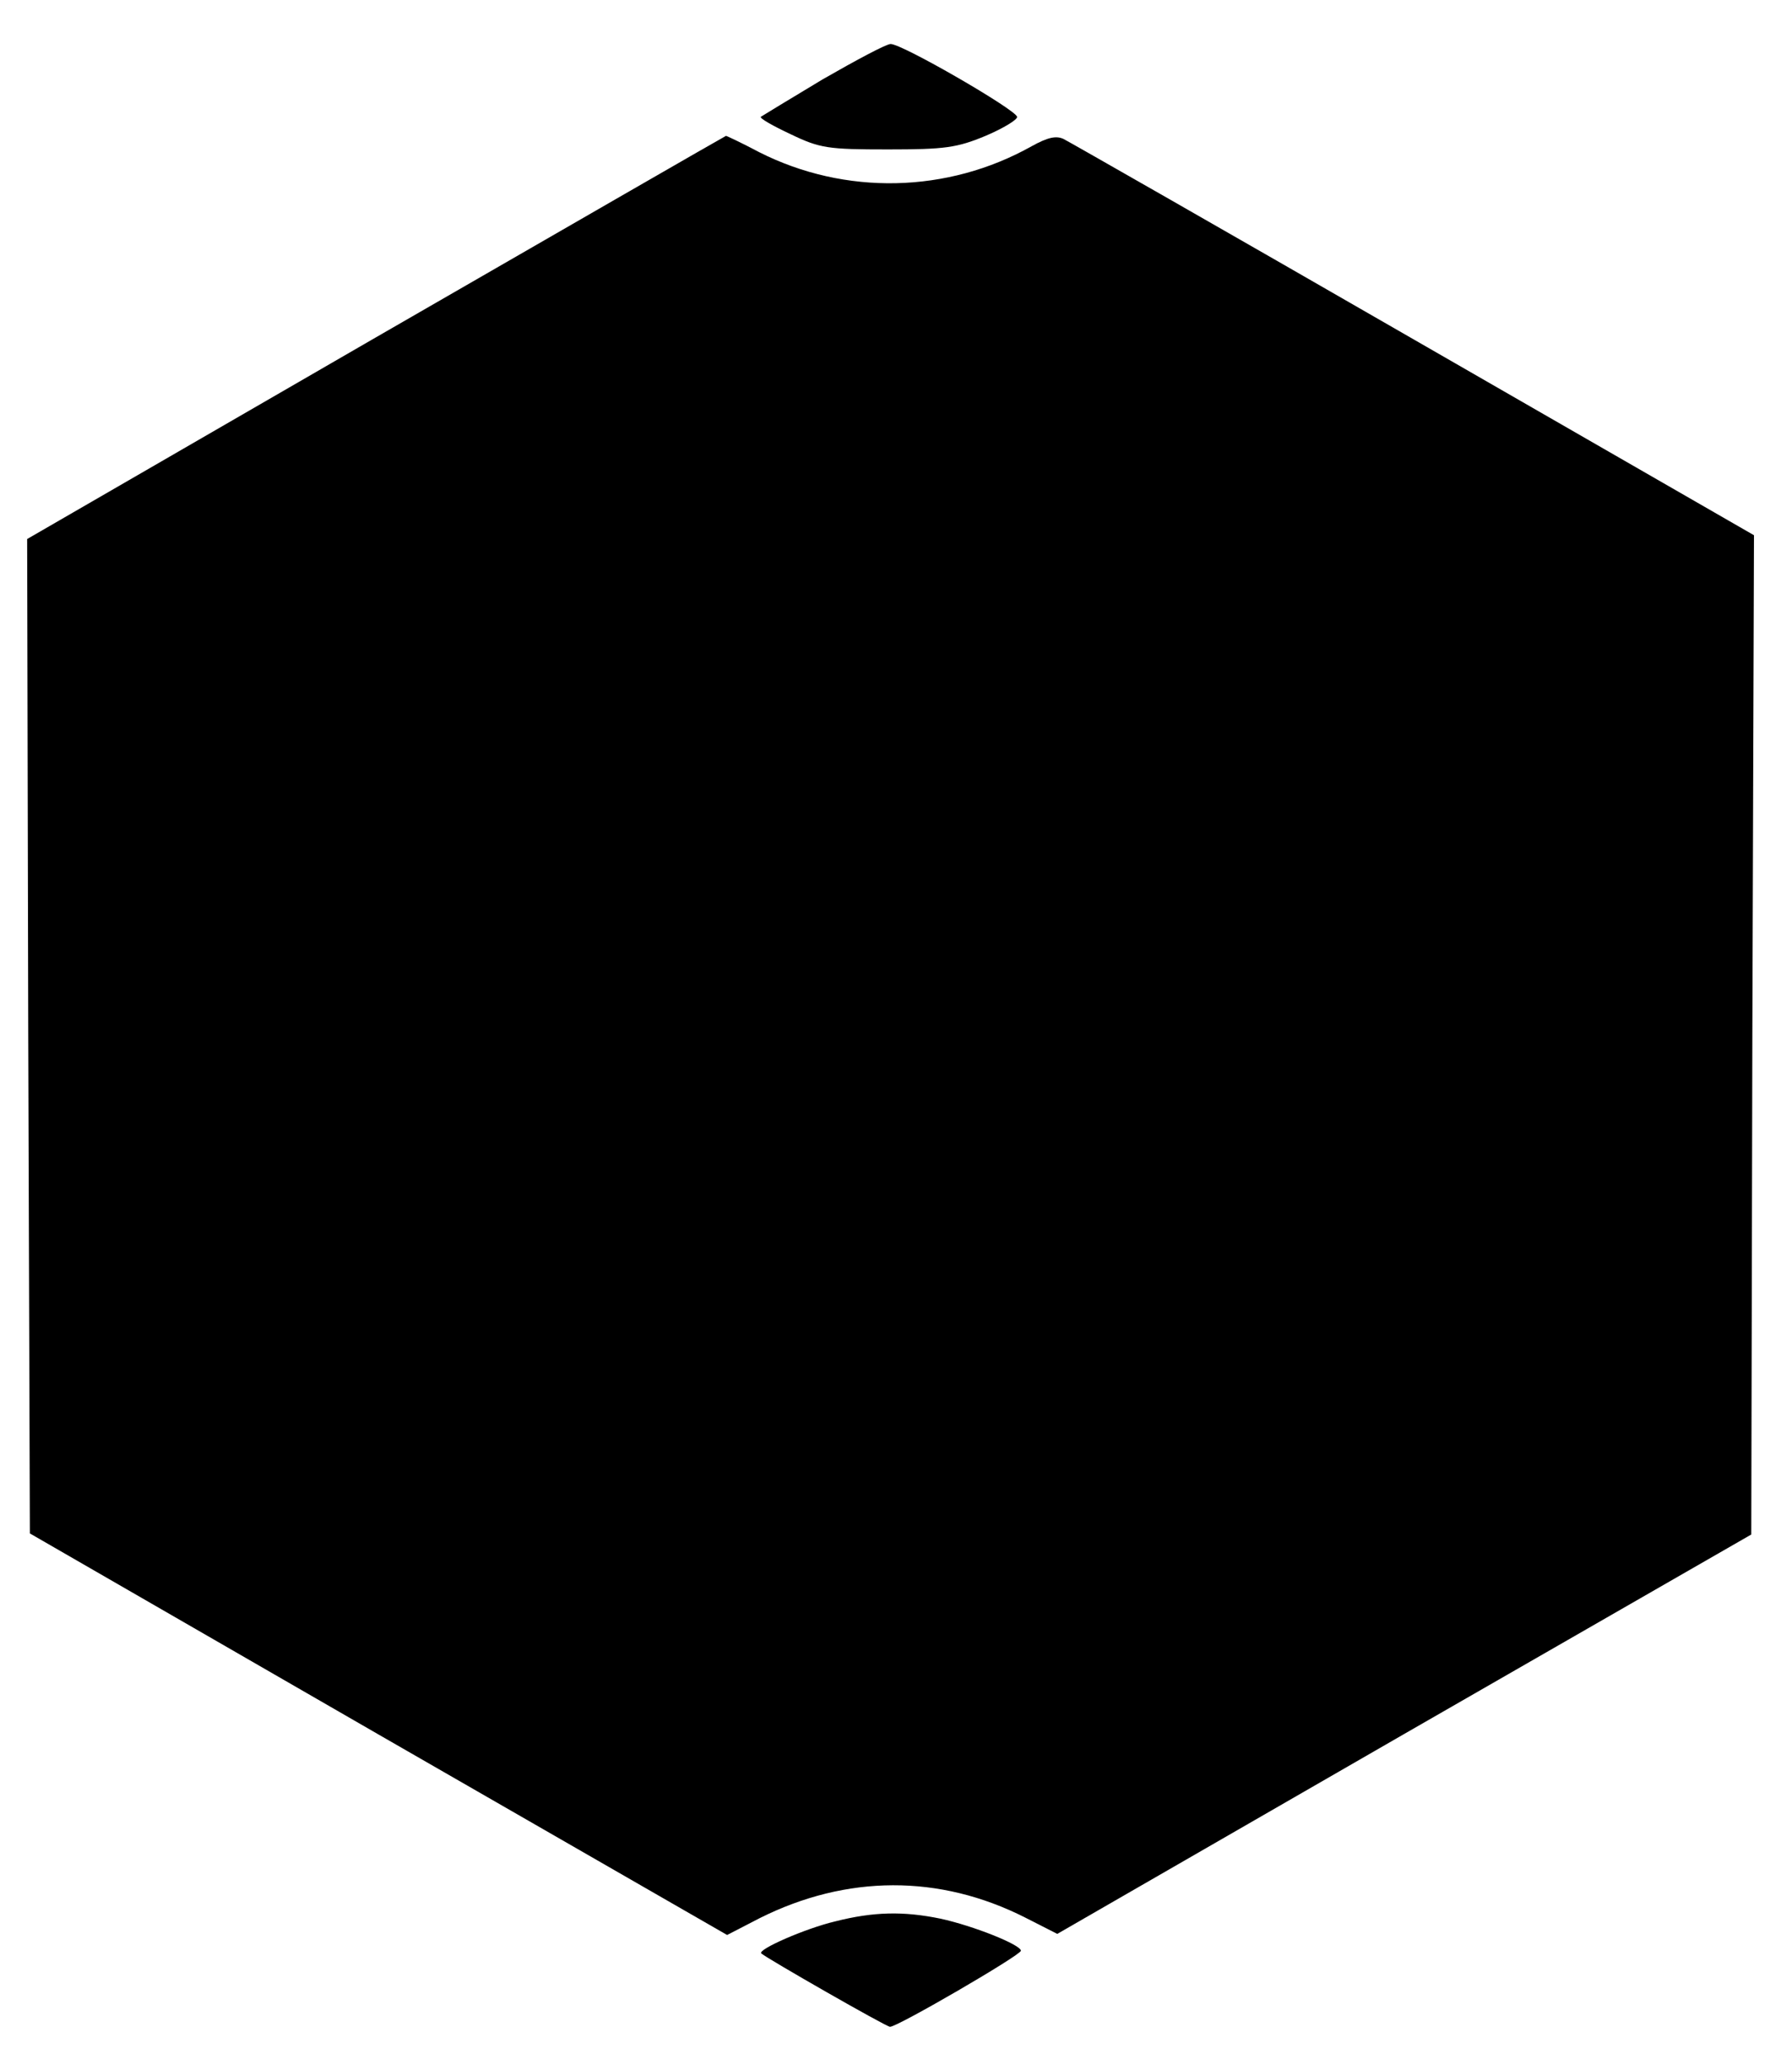 <?xml version="1.0" standalone="no"?>
<!DOCTYPE svg PUBLIC "-//W3C//DTD SVG 20010904//EN"
 "http://www.w3.org/TR/2001/REC-SVG-20010904/DTD/svg10.dtd">
<svg version="1.0" xmlns="http://www.w3.org/2000/svg"
 width="330pt" height="380pt" viewBox="0 0 330 380"
 preserveAspectRatio="xMidYMid meet">

<g transform="translate(0,380) scale(0.1,-0.1)"
fill="#000000" stroke="none">
<path d="M1515 3654 c-60 -36 -111 -67 -114 -69 -2 -3 23 -17 55 -32 54 -26
69 -28 179 -28 105 0 127 3 180 25 33 14 59 30 58 35 -2 13 -213 135 -233 134
-8 0 -64 -30 -125 -65z"/>
<path d="M692 3179 l-642 -371 2 -915 3 -915 642 -370 642 -369 60 31 c160 80
331 81 489 1 l59 -30 639 368 639 367 2 920 3 919 -626 360 c-344 198 -635
364 -645 369 -14 7 -30 3 -59 -13 -155 -87 -344 -91 -502 -11 -32 17 -60 30
-61 30 -1 0 -291 -167 -645 -371z"/>
<path d="M1538 264 c-55 -13 -144 -52 -136 -59 10 -9 230 -135 237 -135 14 0
241 132 241 140 0 11 -88 46 -148 59 -68 14 -123 13 -194 -5z"/>
</g>
</svg>
